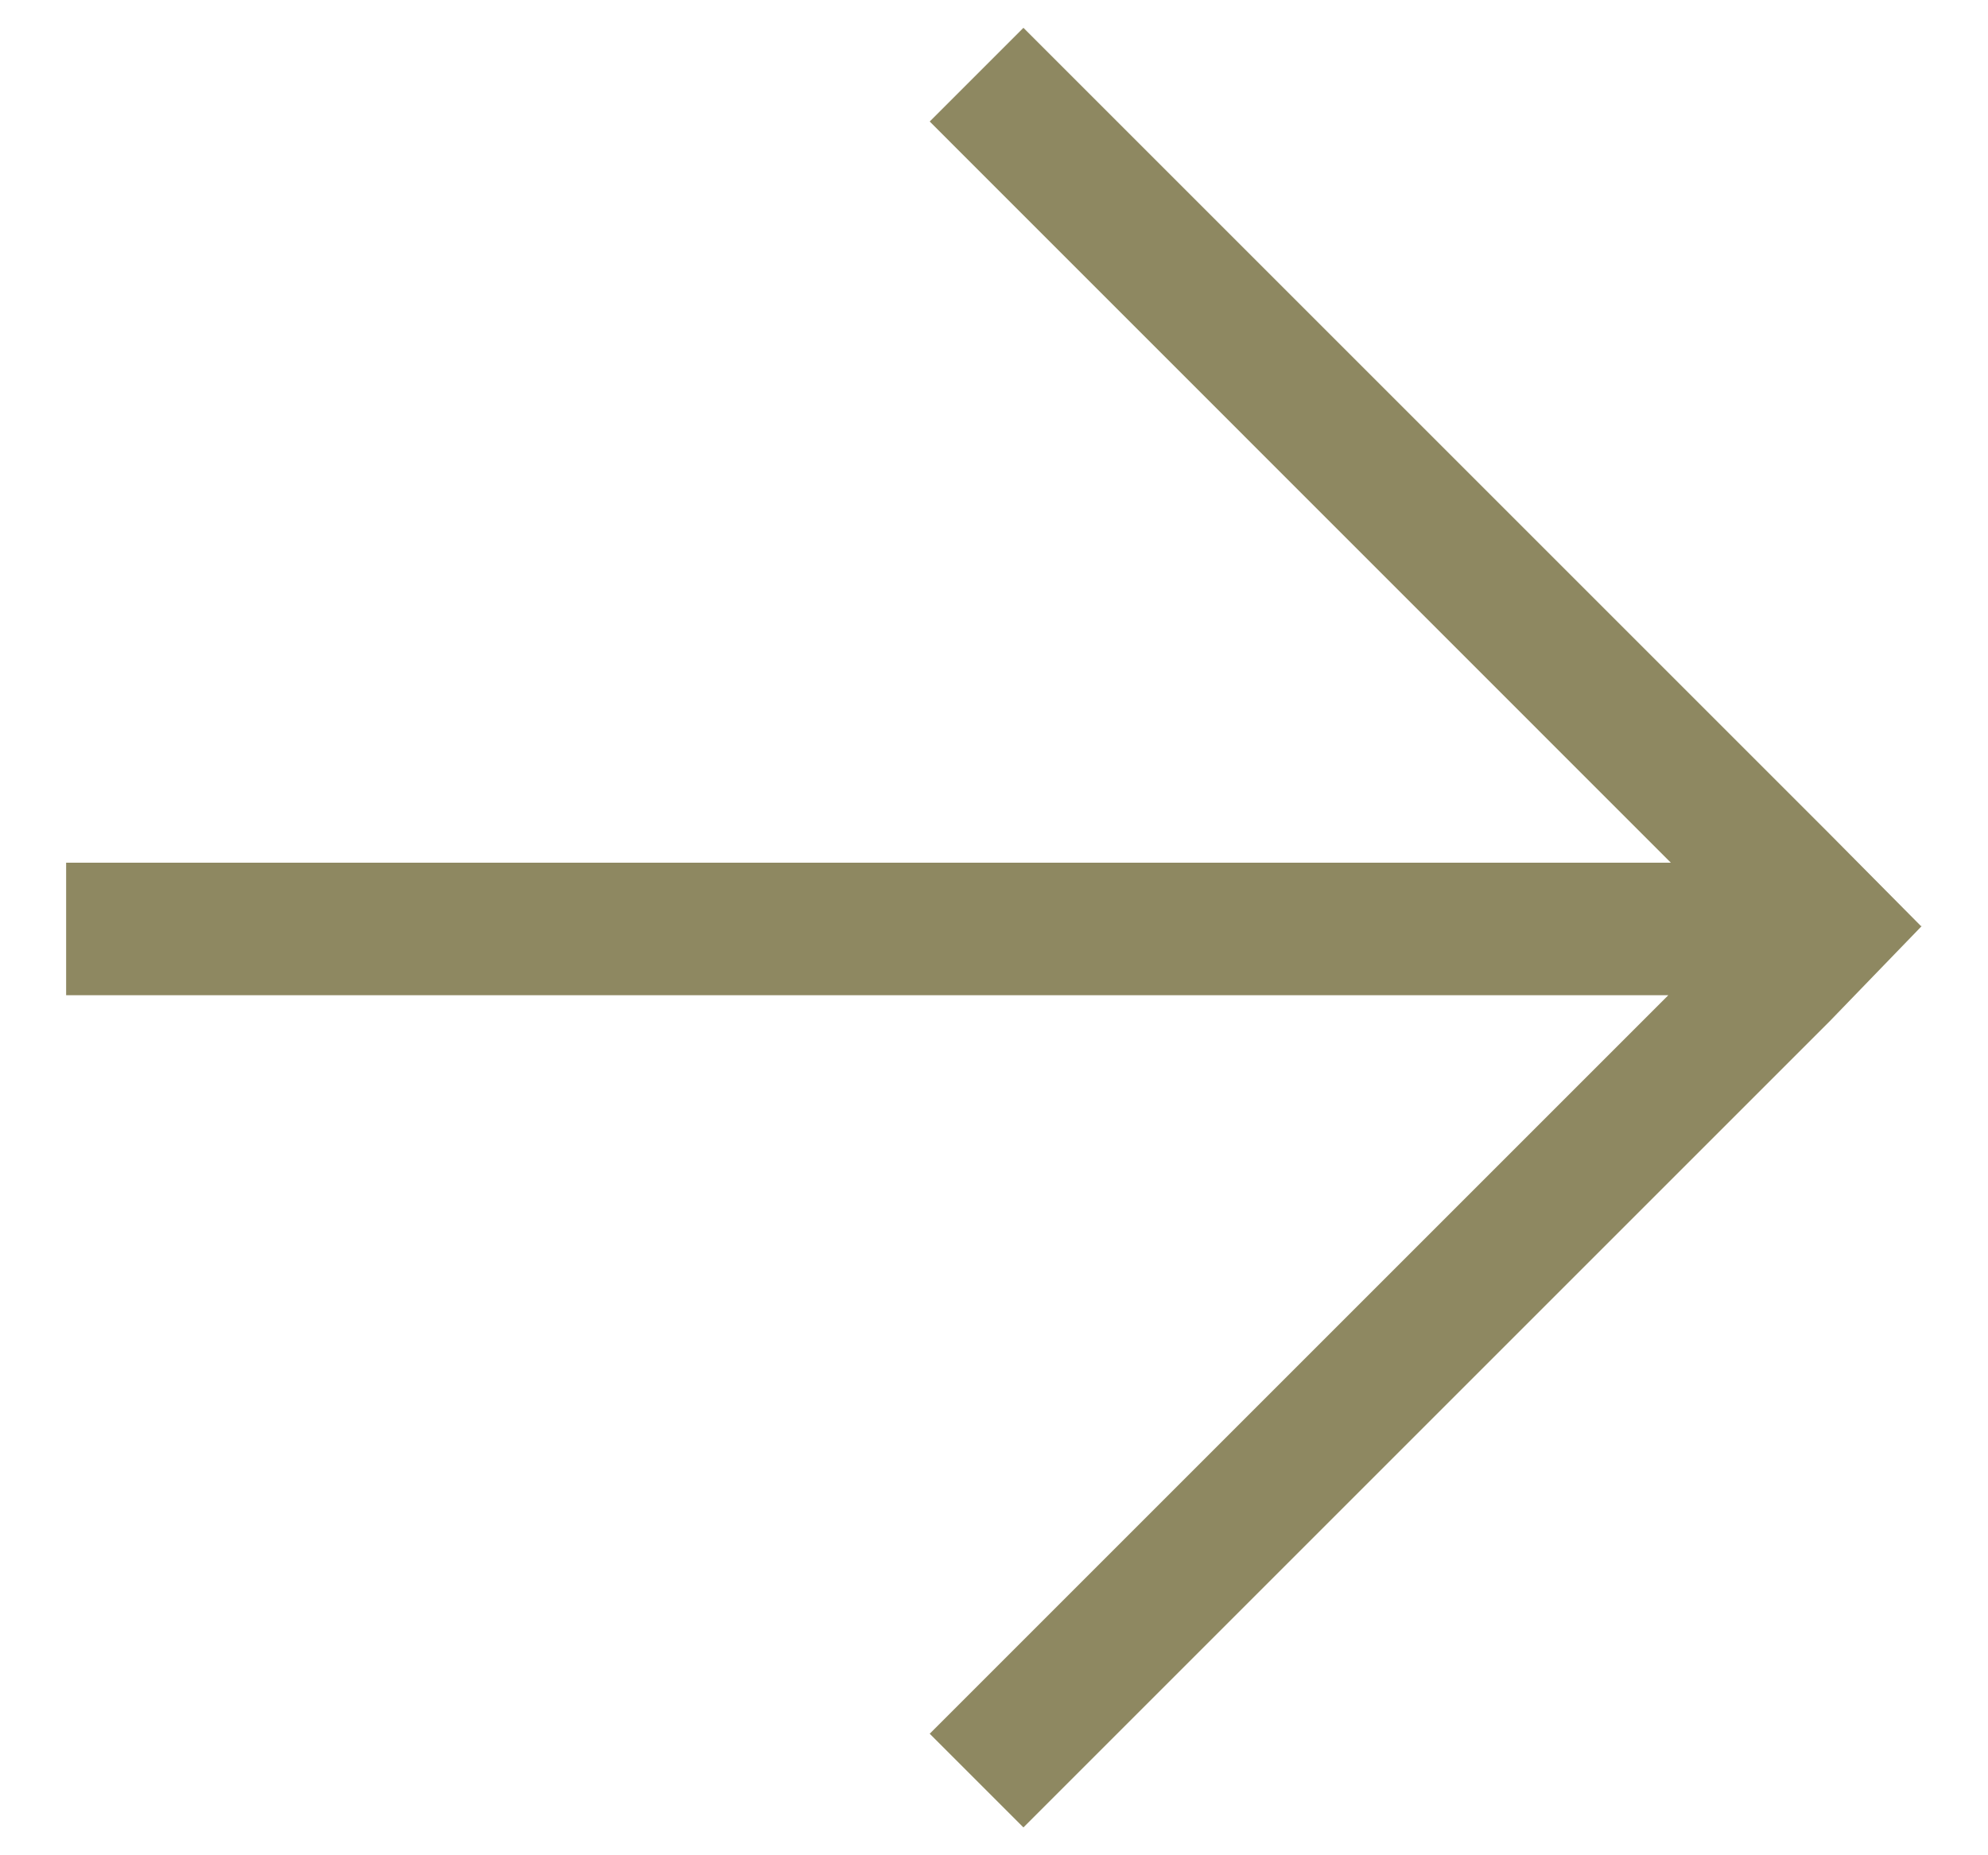 <svg width="15" height="14" viewBox="0 0 15 14" fill="none" xmlns="http://www.w3.org/2000/svg">
<path fill-rule="evenodd" clip-rule="evenodd" d="M7.722 0.21L13.805 6.293L14.494 6.988L14.5 6.988L13.805 7.707L7.722 13.79L7.015 13.083L12.588 7.51L0.499 7.51L0.499 6.51L12.607 6.51L7.015 0.917L7.722 0.21Z" fill="#8E8861"/>
</svg>
